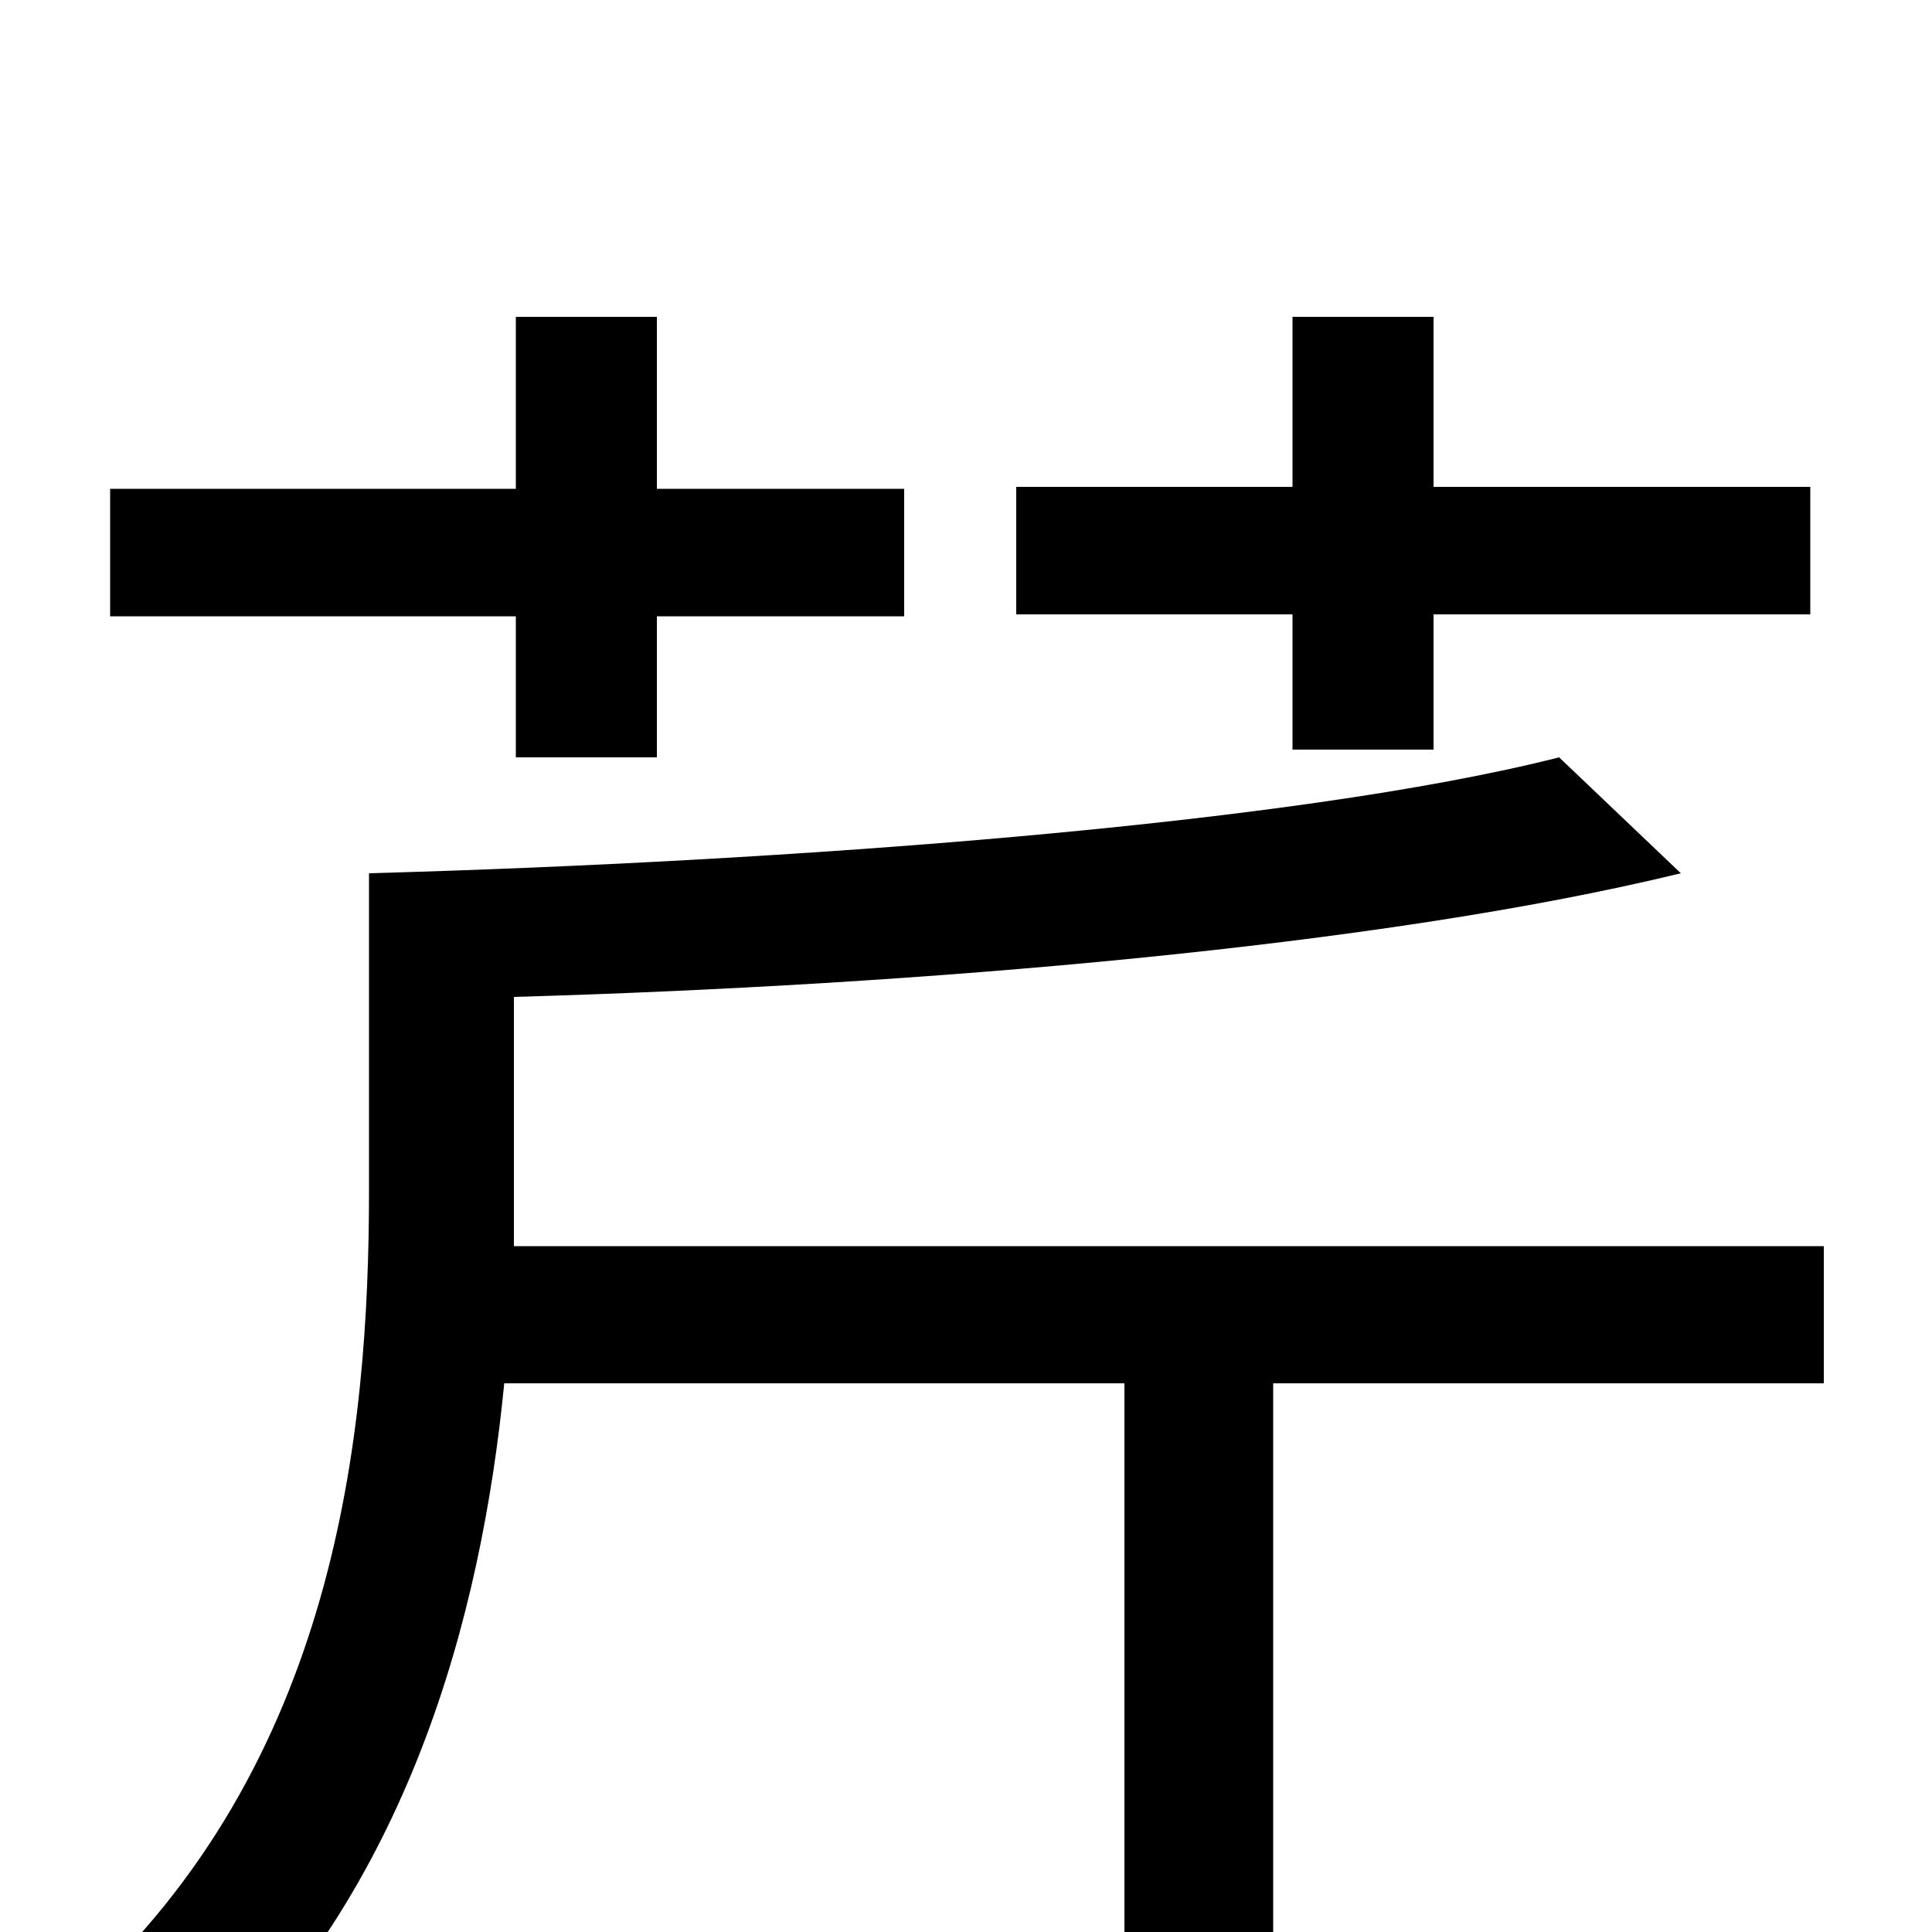 <svg xmlns="http://www.w3.org/2000/svg" viewBox="0 -1000 1000 1000">
	<path fill="#000000" d="M669 -612H742V-682H937V-748H742V-836H669V-748H526V-682H669ZM267 -608H340V-681H468V-747H340V-836H267V-747H57V-681H267ZM944 -355H266V-382V-484C475 -490 714 -510 870 -548L807 -608C669 -573 406 -554 191 -548V-384C191 -257 174 -87 40 34C58 42 90 64 104 78C211 -22 249 -162 261 -284H582V76H659V-284H944Z"/>
</svg>